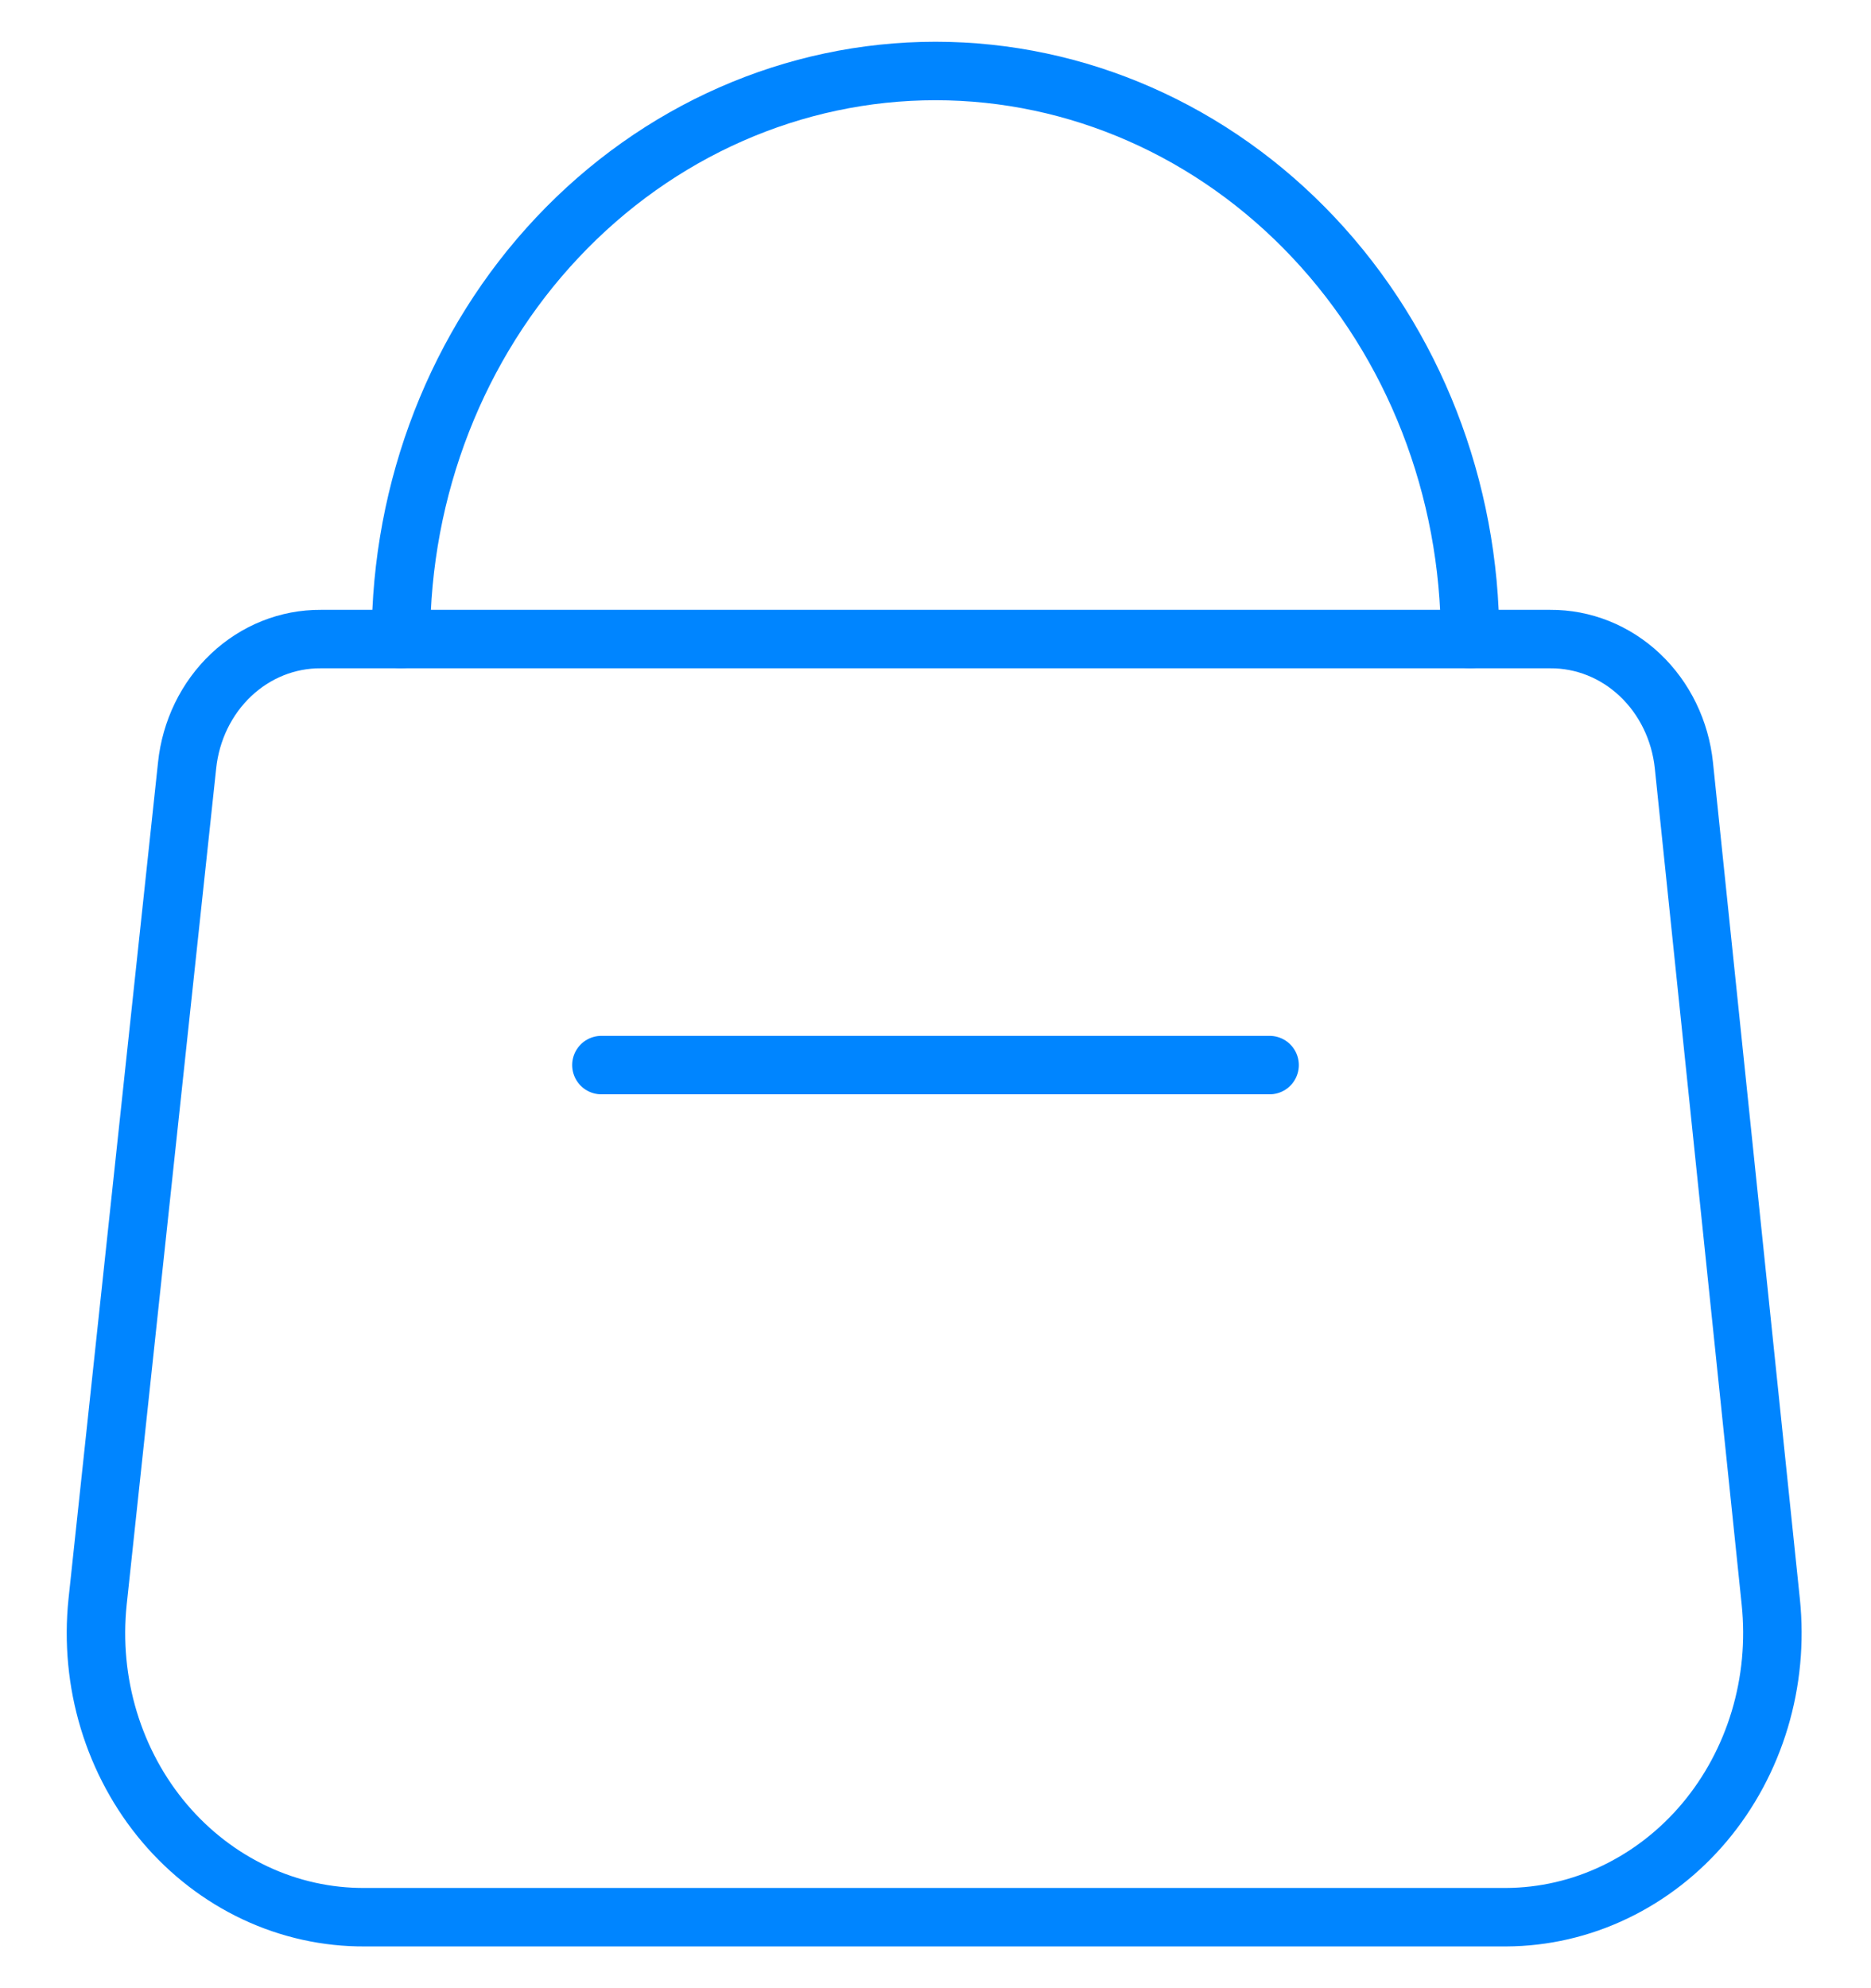 <svg width="32" height="34" viewBox="0 0 32 34" fill="none" xmlns="http://www.w3.org/2000/svg">
<path d="M25.76 32.786H6.24C5.595 32.79 4.956 32.649 4.366 32.372C3.776 32.095 3.248 31.689 2.816 31.18C2.384 30.671 2.059 30.07 1.861 29.418C1.663 28.765 1.598 28.076 1.669 27.394L3.2 13.09C3.262 12.493 3.53 11.942 3.952 11.543C4.374 11.144 4.921 10.925 5.486 10.929H26.514C27.079 10.925 27.626 11.144 28.048 11.543C28.47 11.942 28.738 12.493 28.8 13.09L30.286 27.394C30.356 28.072 30.292 28.757 30.097 29.406C29.902 30.055 29.581 30.653 29.154 31.162C28.727 31.67 28.204 32.077 27.619 32.357C27.035 32.637 26.401 32.783 25.76 32.786Z" stroke="#0085FF" stroke-linecap="round" stroke-linejoin="round"/>
<path d="M6.857 10.929C6.857 8.352 7.82 5.881 9.535 4.06C11.25 2.238 13.575 1.214 16 1.214C18.425 1.214 20.75 2.238 22.465 4.06C24.18 5.881 25.143 8.352 25.143 10.929" stroke="#0085FF" stroke-linecap="round" stroke-linejoin="round"/>
<path d="M10.286 18.214H21.714" stroke="#0085FF" stroke-linecap="round" stroke-linejoin="round"/>
</svg>
